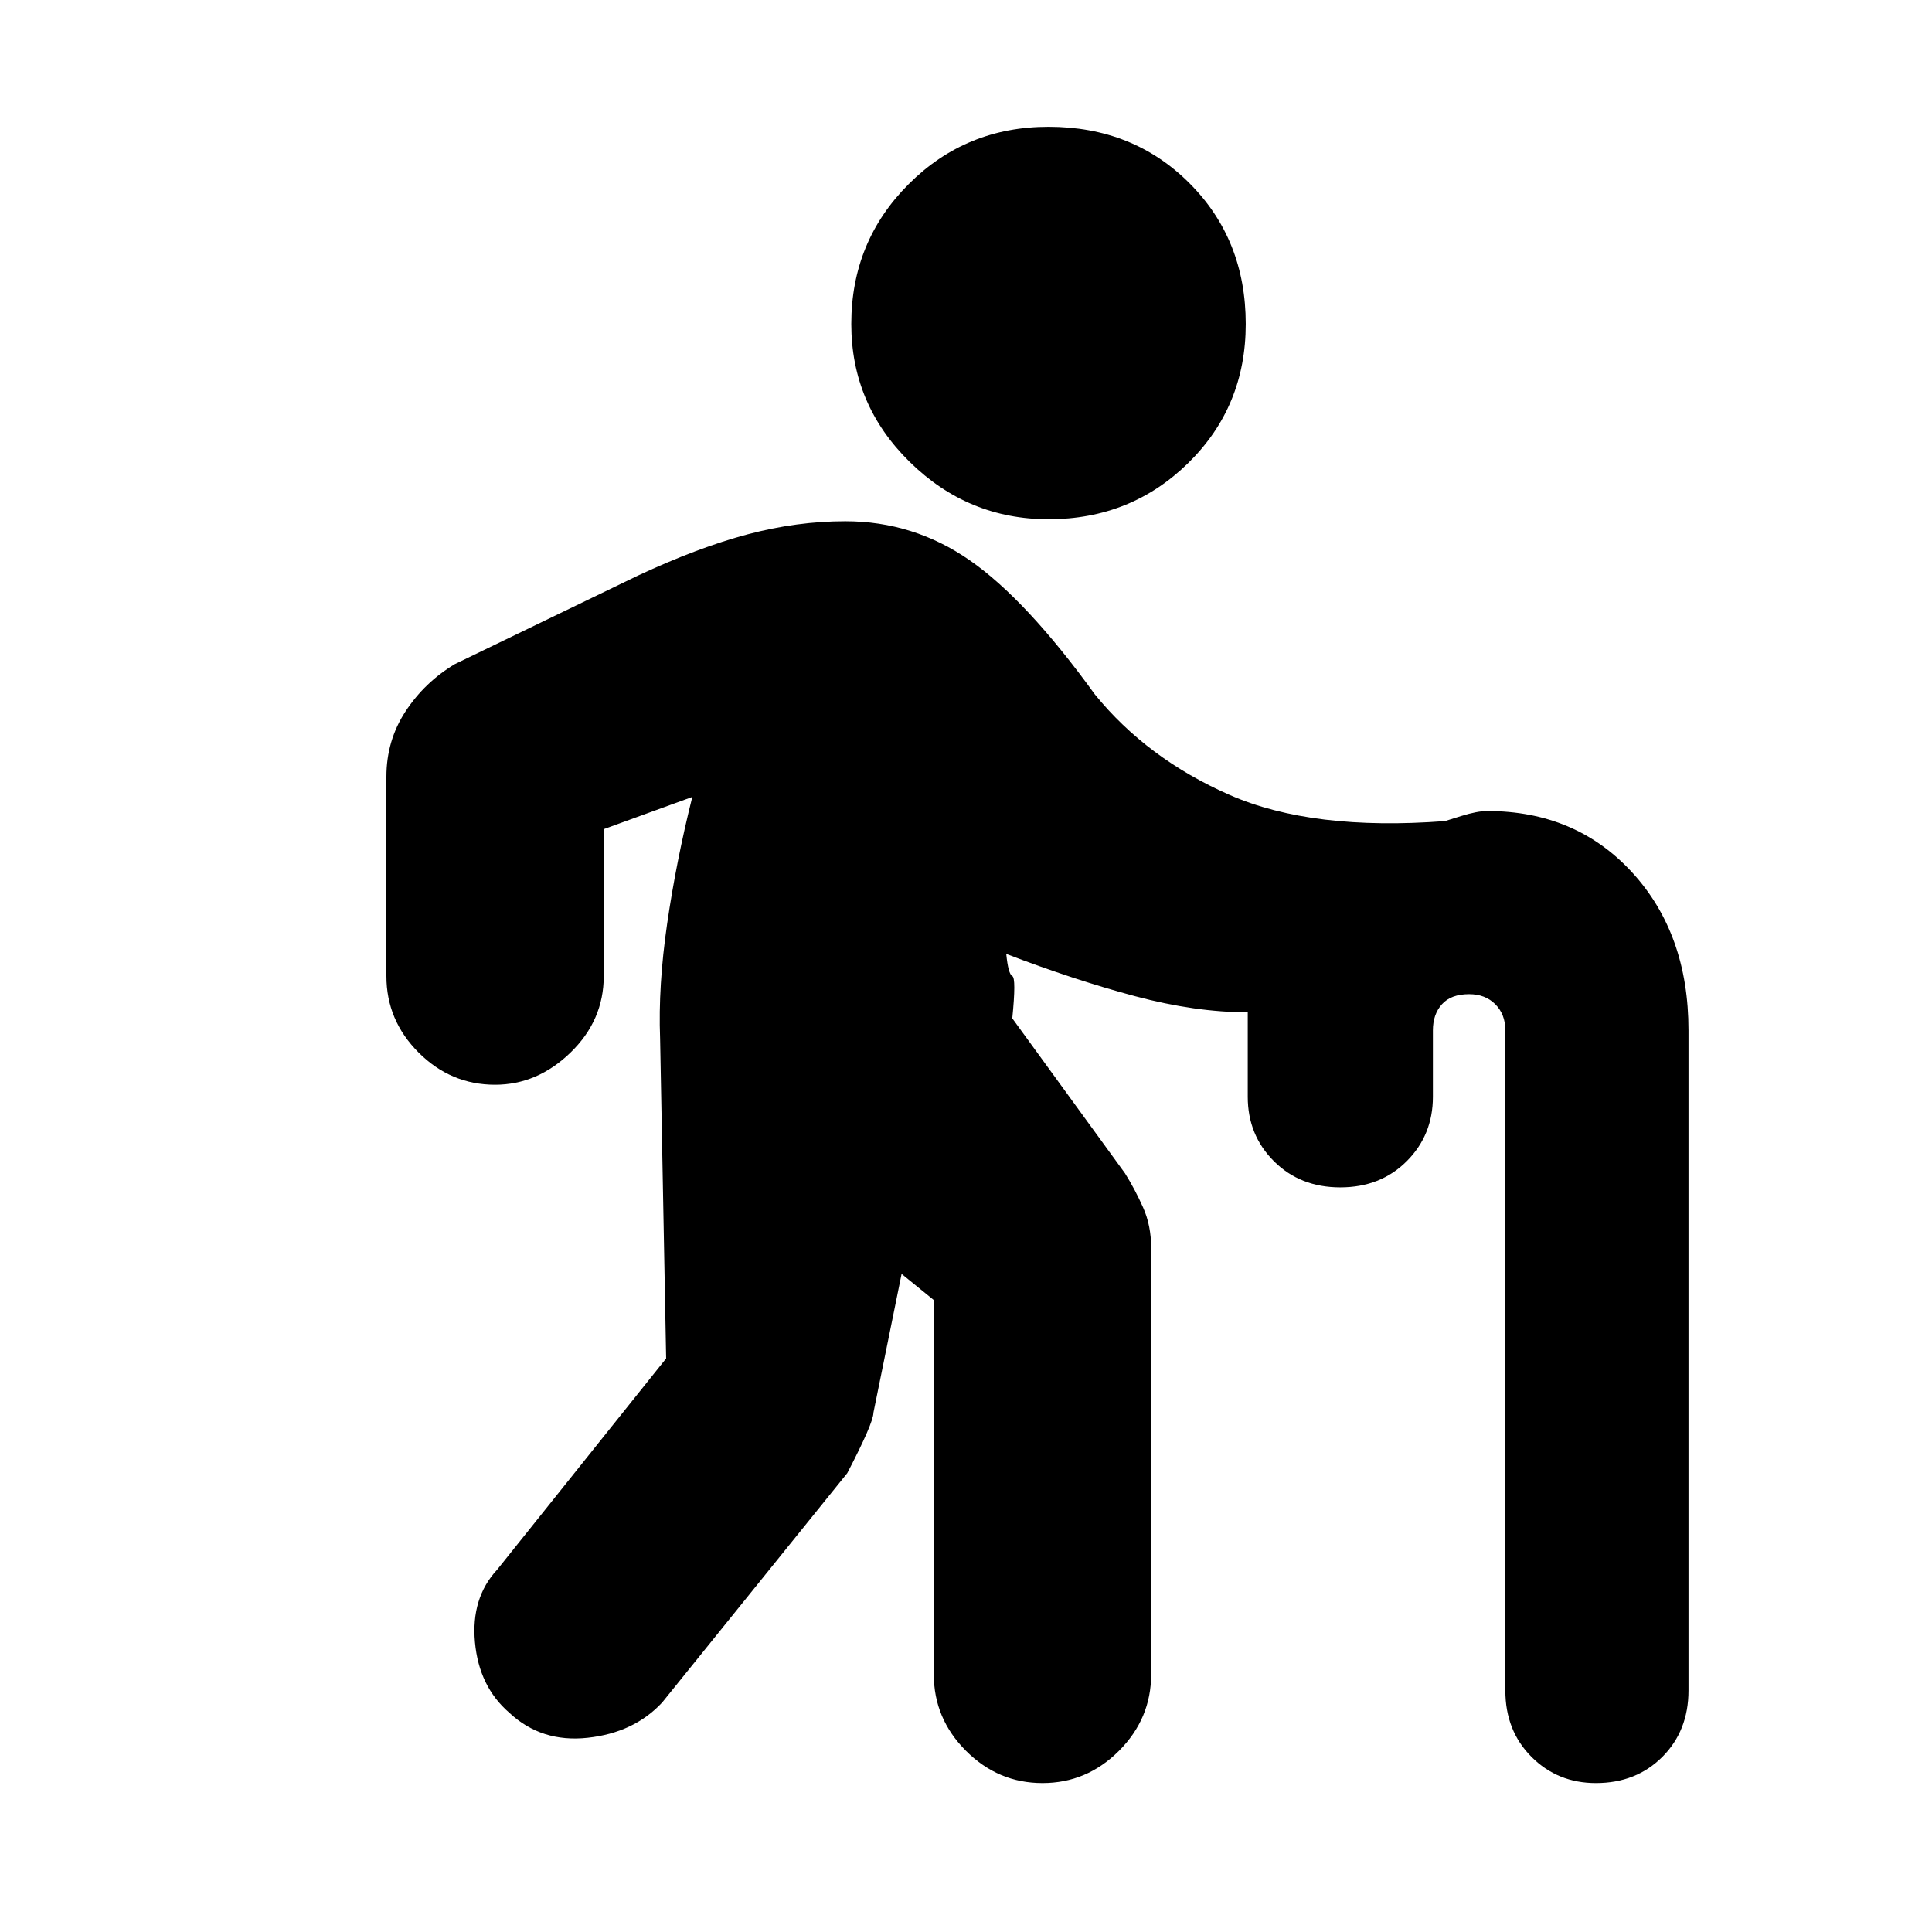 <svg xmlns="http://www.w3.org/2000/svg" height="20" viewBox="0 -960 960 960" width="20"><path d="M521-702q-40 0-69-28.5T423-799q0-41 28.5-69.5T521-897q42 0 70 28t28 70q0 41-28.5 69T521-702Zm145 332q-20 0-33-13t-13-32v-42q-26 0-56-8t-64-21q1 10 3 11t0 21l56 77q5 8 9 17t4 20v212q0 22-16 38t-38 16q-22 0-38-16t-16-38v-186l-16-13-14 69q0 5-13 30l-92 114q-14 15-37 17.5T253-109q-15-13-17-35t11-36l84-105-3-159q-1-26 3.5-57t12.5-63l-44 16v73q0 22-16.5 38T246-421q-22 0-38-16t-16-38v-99q0-18 9.5-32.5T226-630l91-44q30-14 54.5-20.5T420-701q34 0 62 19.5t62 66.5q26 32 67 50t107 13l8-2.5q8-2.5 13-2.5 44 0 72 30.5t28 78.5v328q0 20-13 33t-33 13q-19 0-32-13t-13-33v-328q0-8-5-13t-13-5q-9 0-13.5 5t-4.5 13v33q0 19-13 32t-33 13Z"/></svg>